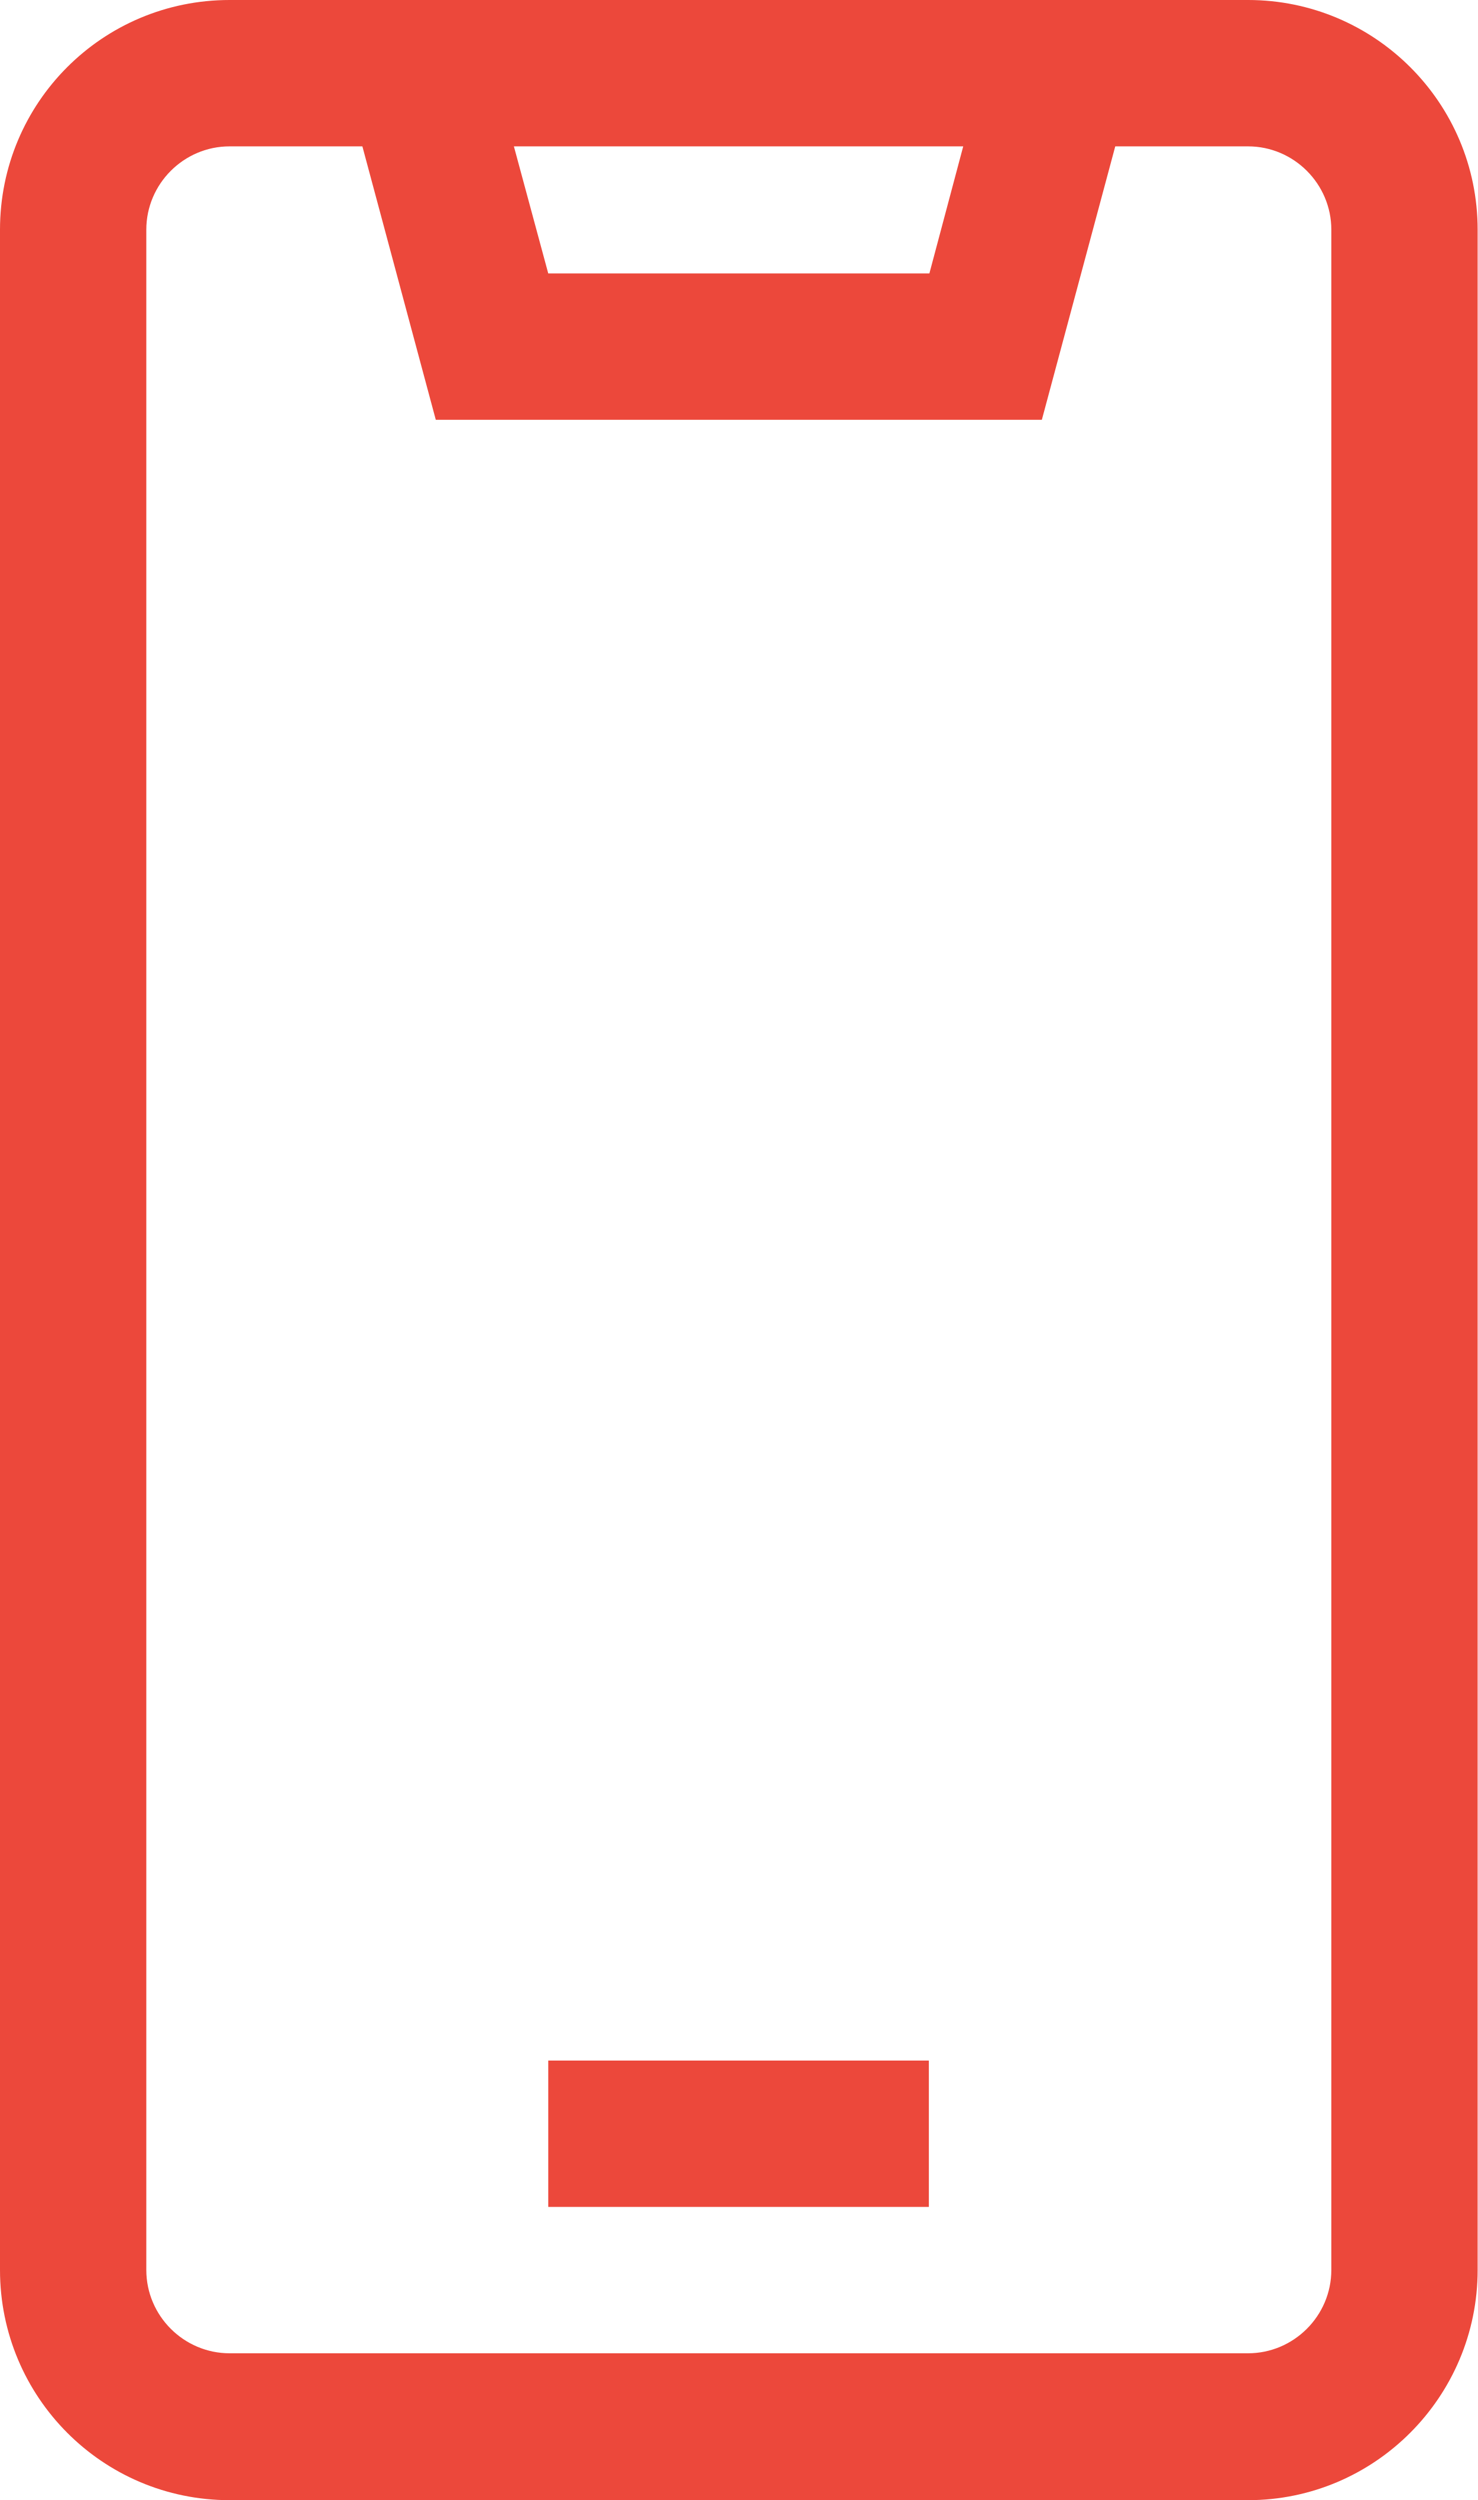 <svg width="28.387" height="48" viewBox="0 0 28.387 48" fill="none" xmlns="http://www.w3.org/2000/svg" xmlns:xlink="http://www.w3.org/1999/xlink">
	<desc>
			Created with Pixso.
	</desc>
	<defs/>
	<path id="Vector" d="M23.97 0L4.41 0C1.97 0 0 1.97 0 4.41L0 43.58C0 46.02 1.97 48 4.41 48L23.97 48C26.4 48 28.38 46.02 28.38 43.58L28.38 4.41C28.38 1.97 26.4 0 23.97 0ZM18.5 2.81L17.85 5.25L10.53 5.25L9.87 2.81L18.5 2.81ZM25.57 43.58C25.57 44.46 24.85 45.18 23.97 45.18L4.41 45.18C3.53 45.18 2.81 44.46 2.81 43.58L2.81 4.41C2.81 3.53 3.53 2.81 4.41 2.81L6.96 2.81L8.37 8.06L20.01 8.06L21.42 2.81L23.97 2.81C24.85 2.81 25.57 3.53 25.57 4.41L25.57 43.58Z" fill="#EC483B" fill-opacity="1" fill-rule="nonzero"/>
	<path id="Vector" d="M10.53 39.56L17.84 39.56L17.84 42.37L10.53 42.37L10.53 39.56Z" fill="#EC483B" fill-opacity="1" fill-rule="nonzero"/>
</svg>
